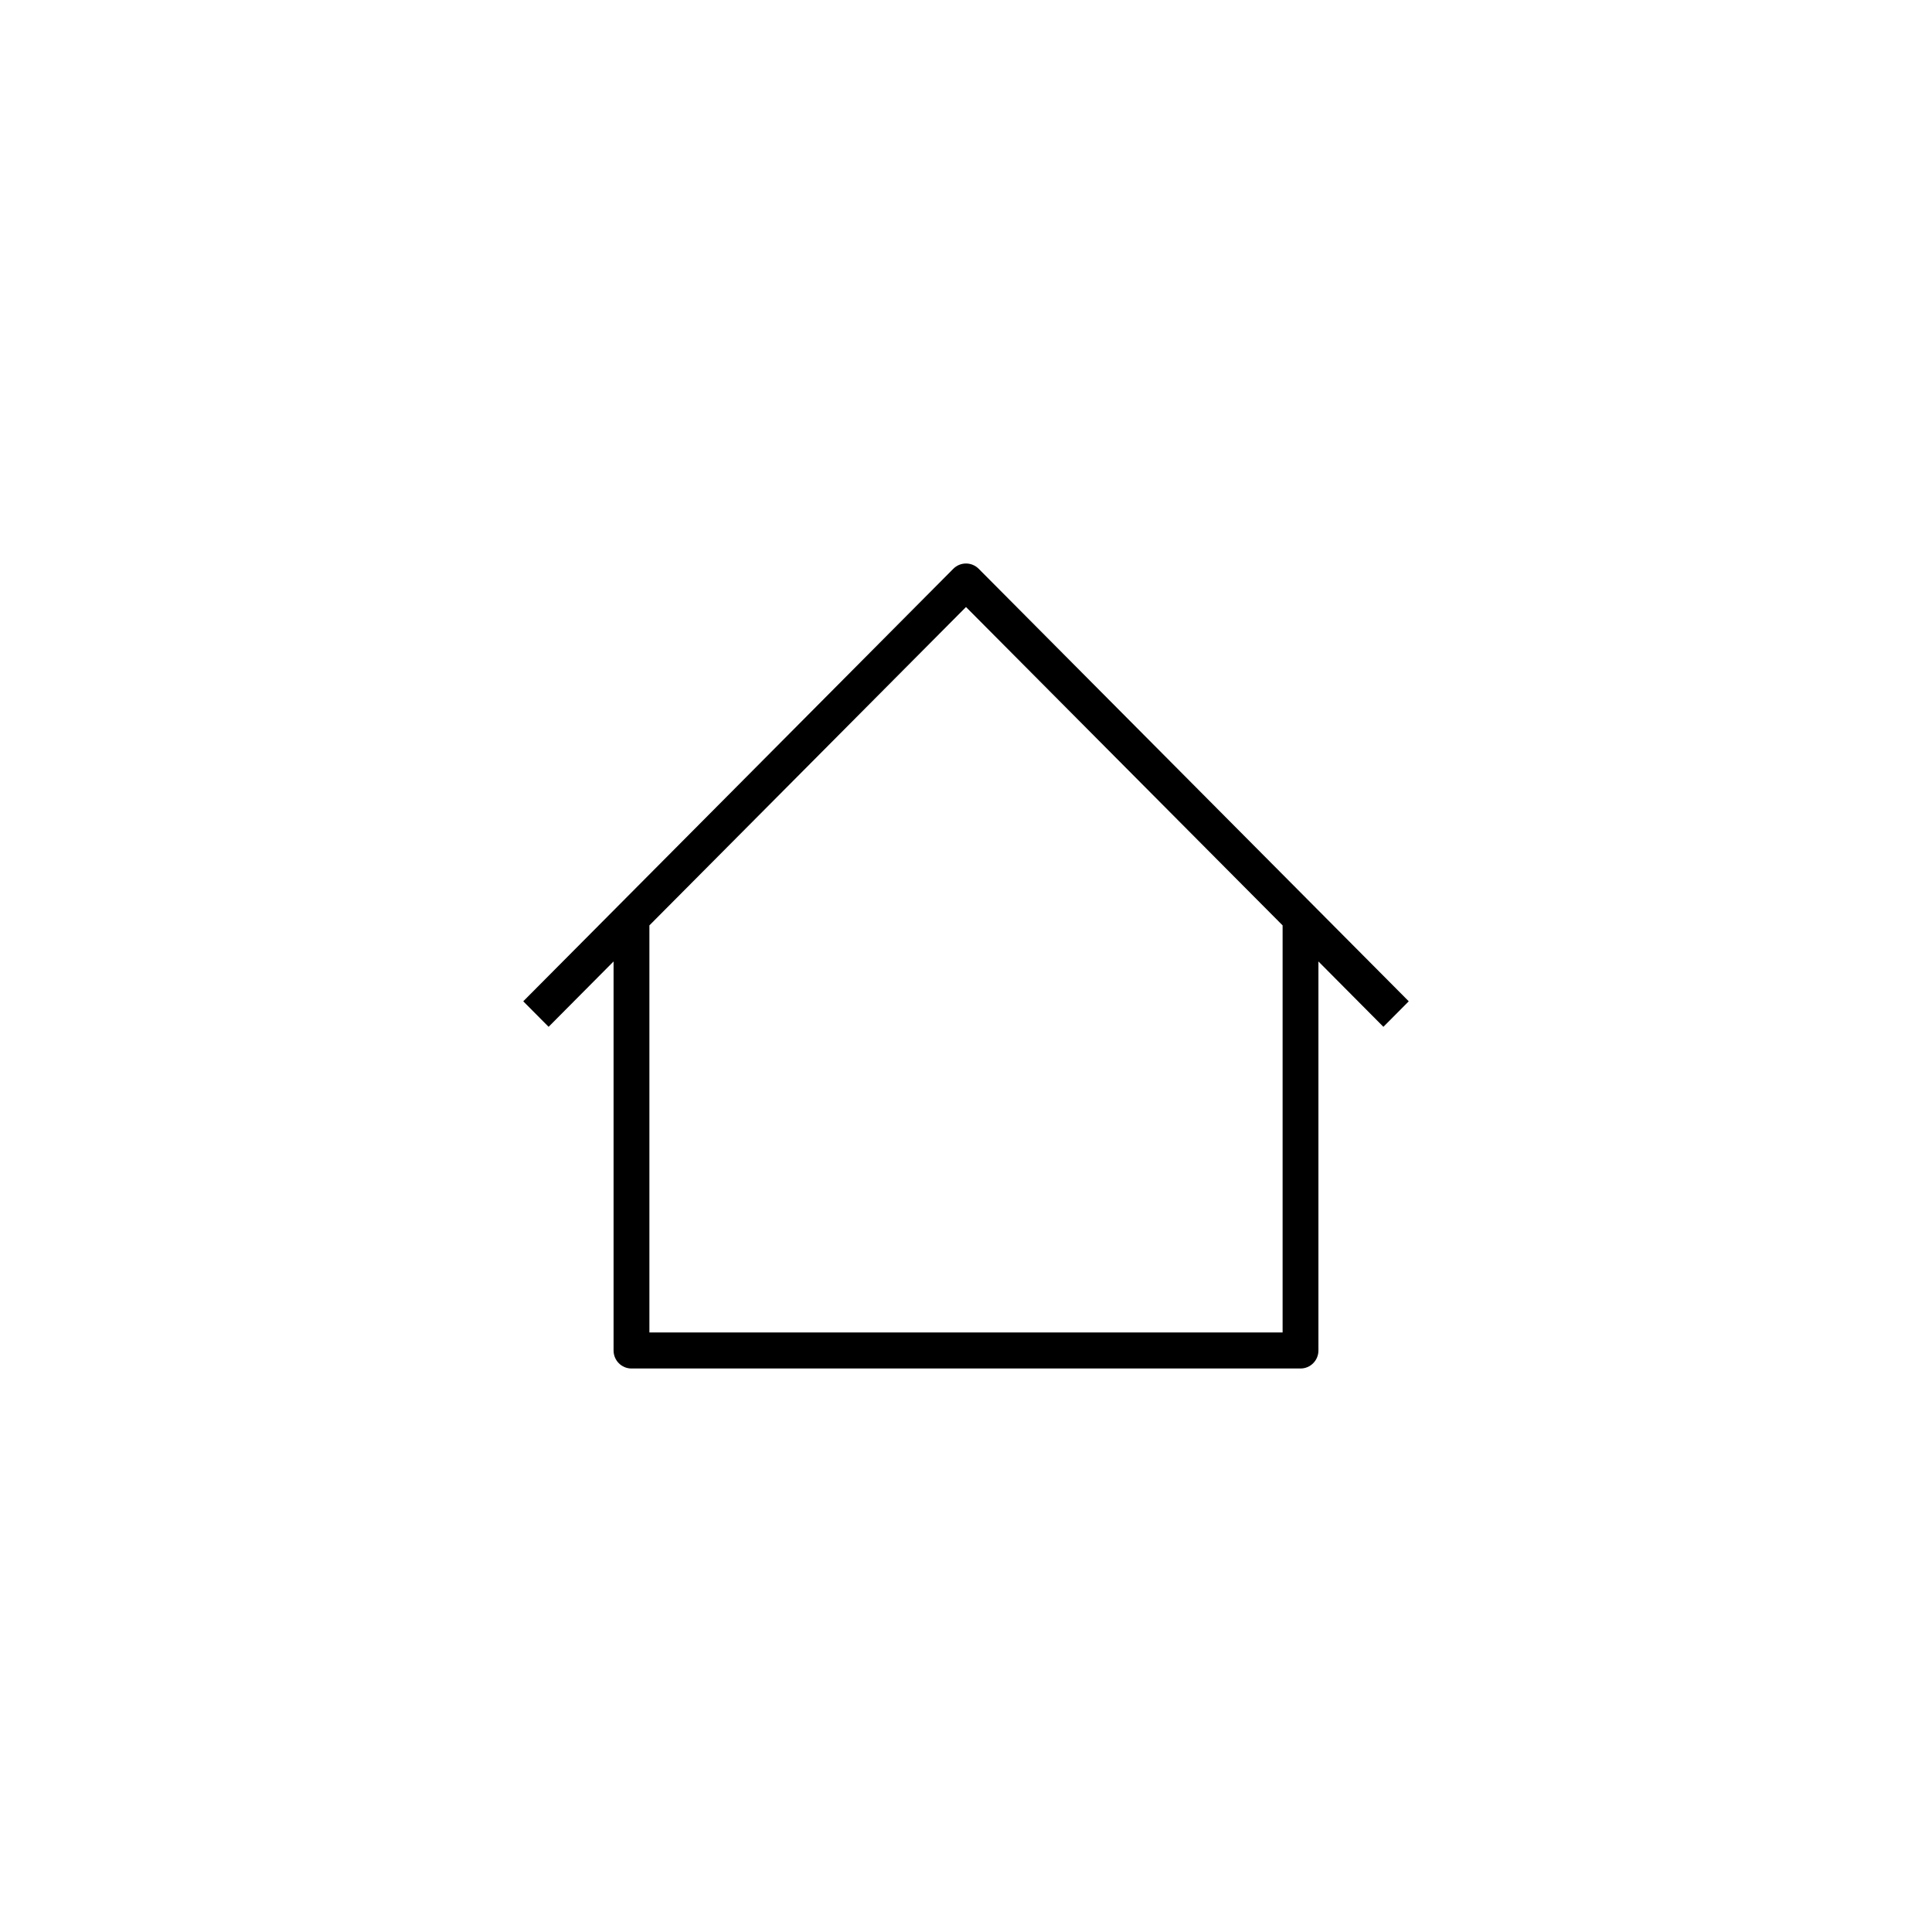 <svg width="48" height="48" viewBox="0 0 48 48" fill="none" xmlns="http://www.w3.org/2000/svg">
<path fill-rule="evenodd" clip-rule="evenodd" d="M24 14C24.118 14 24.231 14.047 24.315 14.131L35 24.877L34.37 25.511L32.756 23.887V33.552C32.756 33.8 32.557 34 32.311 34H15.689C15.443 34 15.244 33.8 15.244 33.552V23.887L13.63 25.511L13 24.877L23.685 14.131C23.769 14.047 23.882 14 24 14ZM16.134 22.991V33.105H31.866V22.991L24 15.081L16.134 22.991Z" fill="black"/>
</svg>
